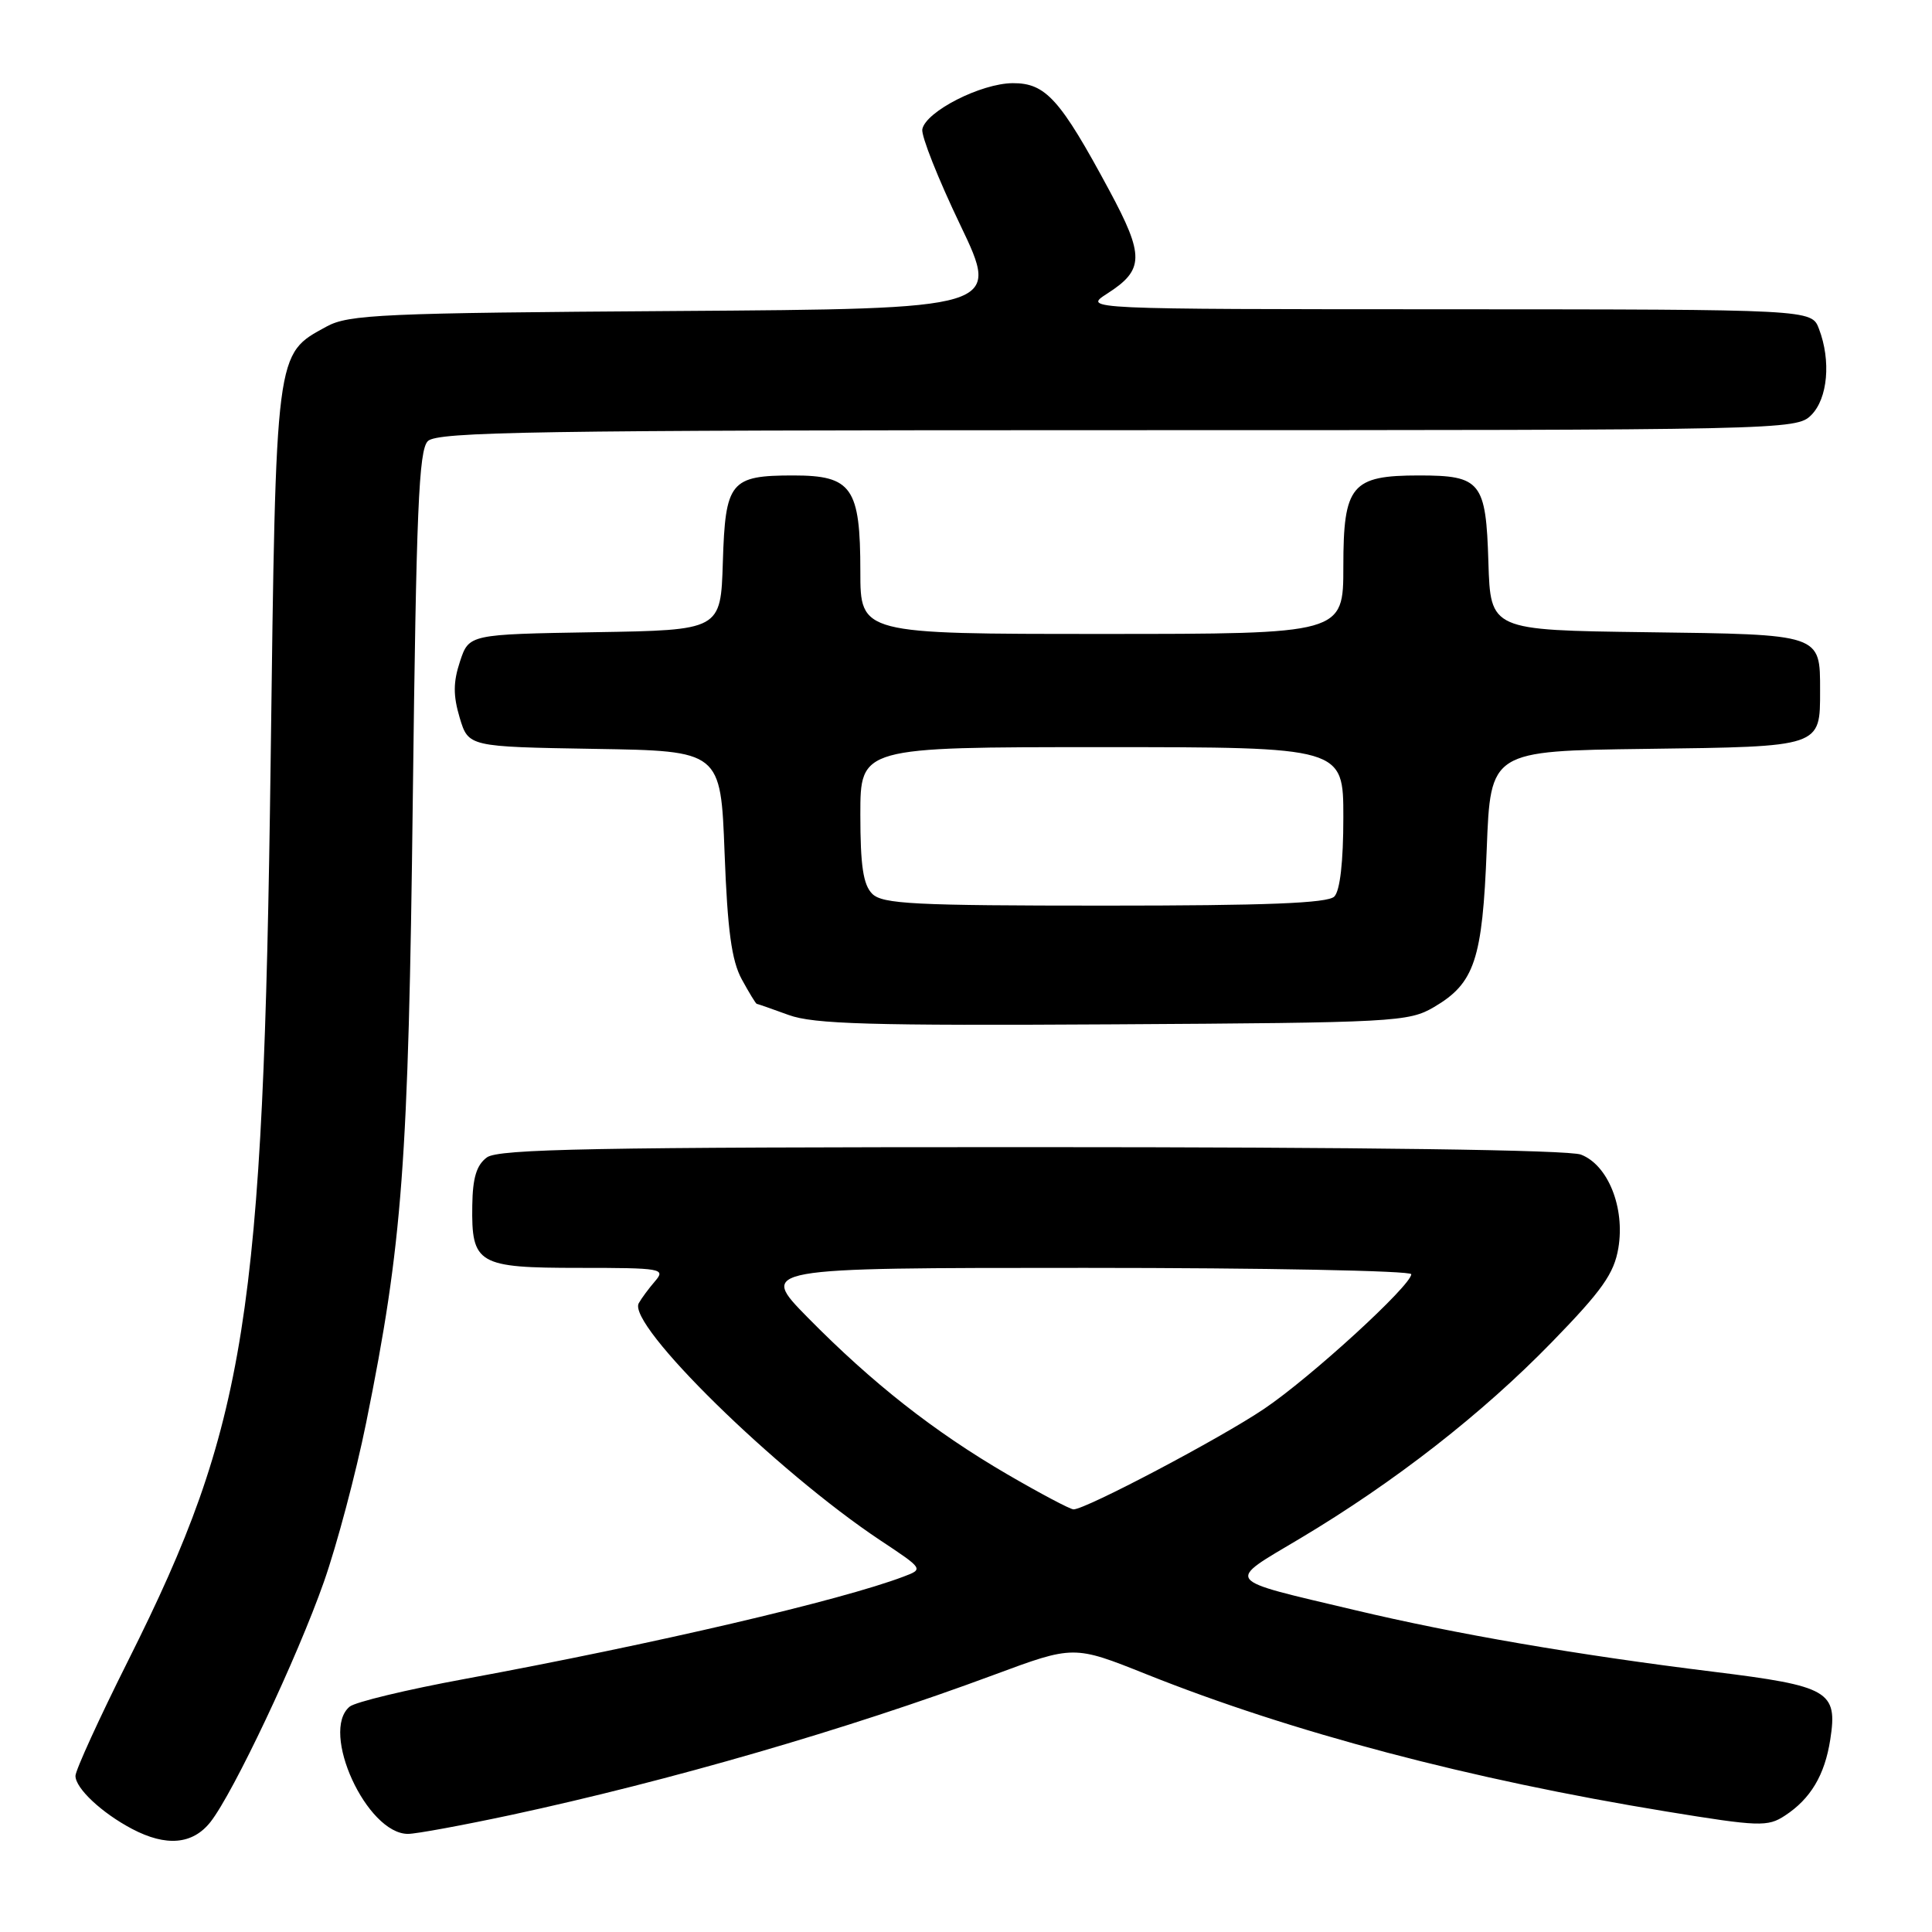 <?xml version="1.0" encoding="UTF-8" standalone="no"?>
<!DOCTYPE svg PUBLIC "-//W3C//DTD SVG 1.1//EN" "http://www.w3.org/Graphics/SVG/1.1/DTD/svg11.dtd" >
<svg xmlns="http://www.w3.org/2000/svg" xmlns:xlink="http://www.w3.org/1999/xlink" version="1.1" viewBox="0 0 256 256">
 <g >
 <path fill="currentColor"
d=" M 27.89 241.42 C 30.94 237.53 39.38 219.67 42.92 209.60 C 44.64 204.71 47.16 195.22 48.52 188.51 C 53.34 164.69 54.12 154.27 54.70 105.70 C 55.16 67.58 55.49 59.65 56.69 58.45 C 57.94 57.21 70.91 57.00 148.07 57.00 C 236.67 57.00 238.03 56.97 240.00 55.00 C 242.19 52.81 242.64 47.80 241.02 43.57 C 240.05 41.00 240.05 41.00 191.77 40.98 C 143.50 40.97 143.50 40.97 146.70 38.91 C 151.62 35.76 151.66 33.91 146.99 25.23 C 140.48 13.13 138.56 11.00 134.20 11.02 C 129.99 11.04 122.67 14.77 122.21 17.13 C 122.05 18.00 124.31 23.70 127.24 29.81 C 132.56 40.92 132.56 40.92 89.53 41.21 C 50.61 41.47 46.19 41.67 43.27 43.27 C 36.46 46.99 36.57 46.10 35.86 101.00 C 34.90 174.62 32.67 188.73 17.01 219.98 C 13.15 227.68 10.00 234.58 10.00 235.31 C 10.00 236.96 13.48 240.22 17.50 242.34 C 22.02 244.72 25.53 244.41 27.89 241.42 Z  M 67.77 240.48 C 88.79 235.95 112.18 229.17 131.69 221.93 C 142.28 218.00 142.28 218.00 151.89 221.84 C 171.18 229.55 194.79 235.78 220.78 240.03 C 233.08 242.04 234.23 242.08 236.51 240.58 C 239.91 238.36 241.79 235.21 242.52 230.50 C 243.52 224.07 242.38 223.41 227.00 221.51 C 209.00 219.29 192.87 216.52 179.50 213.34 C 161.88 209.16 162.34 209.77 172.29 203.84 C 184.78 196.39 196.39 187.34 205.62 177.85 C 212.29 171.00 213.87 168.76 214.44 165.38 C 215.34 160.02 213.07 154.36 209.48 152.99 C 207.84 152.37 180.74 152.00 136.63 152.00 C 78.88 152.00 66.05 152.24 64.52 153.36 C 63.15 154.36 62.63 156.06 62.58 159.71 C 62.46 167.51 63.29 168.00 76.78 168.00 C 87.67 168.00 88.23 168.10 86.81 169.75 C 85.98 170.71 85.00 172.03 84.64 172.68 C 83.04 175.50 102.86 194.94 116.67 204.12 C 122.37 207.90 122.38 207.91 119.75 208.90 C 111.47 212.05 86.66 217.84 61.58 222.47 C 53.92 223.88 47.06 225.53 46.33 226.14 C 42.37 229.43 48.59 243.00 54.06 243.00 C 55.14 243.00 61.31 241.86 67.77 240.48 Z  M 190.00 133.45 C 195.39 130.29 196.43 127.19 197.00 112.50 C 197.50 99.50 197.50 99.50 218.14 99.23 C 241.43 98.93 241.17 99.01 241.17 91.50 C 241.17 83.99 241.43 84.07 218.14 83.77 C 197.50 83.50 197.50 83.50 197.22 74.50 C 196.90 63.84 196.23 63.00 188.03 63.00 C 179.07 63.00 178.00 64.29 178.00 75.06 C 178.00 84.00 178.00 84.00 146.00 84.00 C 114.00 84.00 114.00 84.00 114.00 75.72 C 114.00 64.60 112.88 63.00 105.13 63.00 C 96.76 63.00 96.11 63.81 95.78 74.50 C 95.50 83.50 95.50 83.50 78.82 83.77 C 62.14 84.05 62.14 84.05 60.95 87.65 C 60.04 90.40 60.04 92.17 60.91 95.10 C 62.07 98.95 62.07 98.95 78.78 99.23 C 95.50 99.50 95.50 99.50 96.01 113.00 C 96.40 123.29 96.94 127.27 98.28 129.75 C 99.26 131.54 100.15 133.01 100.28 133.02 C 100.40 133.02 102.30 133.69 104.50 134.49 C 107.80 135.70 115.33 135.92 147.50 135.73 C 184.79 135.51 186.65 135.41 190.00 133.45 Z  M 133.48 195.36 C 123.77 189.70 115.61 183.29 107.03 174.58 C 100.56 168.00 100.56 168.00 143.78 168.00 C 167.55 168.00 187.00 168.38 187.00 168.84 C 187.00 170.32 173.68 182.52 167.50 186.68 C 161.71 190.59 143.87 200.00 142.25 200.00 C 141.81 200.00 137.87 197.91 133.48 195.36 Z  M 115.57 118.43 C 114.38 117.23 114.00 114.71 114.00 107.93 C 114.00 99.00 114.00 99.00 146.00 99.00 C 178.00 99.00 178.00 99.00 178.00 108.30 C 178.00 114.20 177.56 118.04 176.80 118.80 C 175.92 119.68 167.77 120.00 146.37 120.00 C 121.13 120.00 116.93 119.79 115.57 118.43 Z "/>
</g>
</svg>